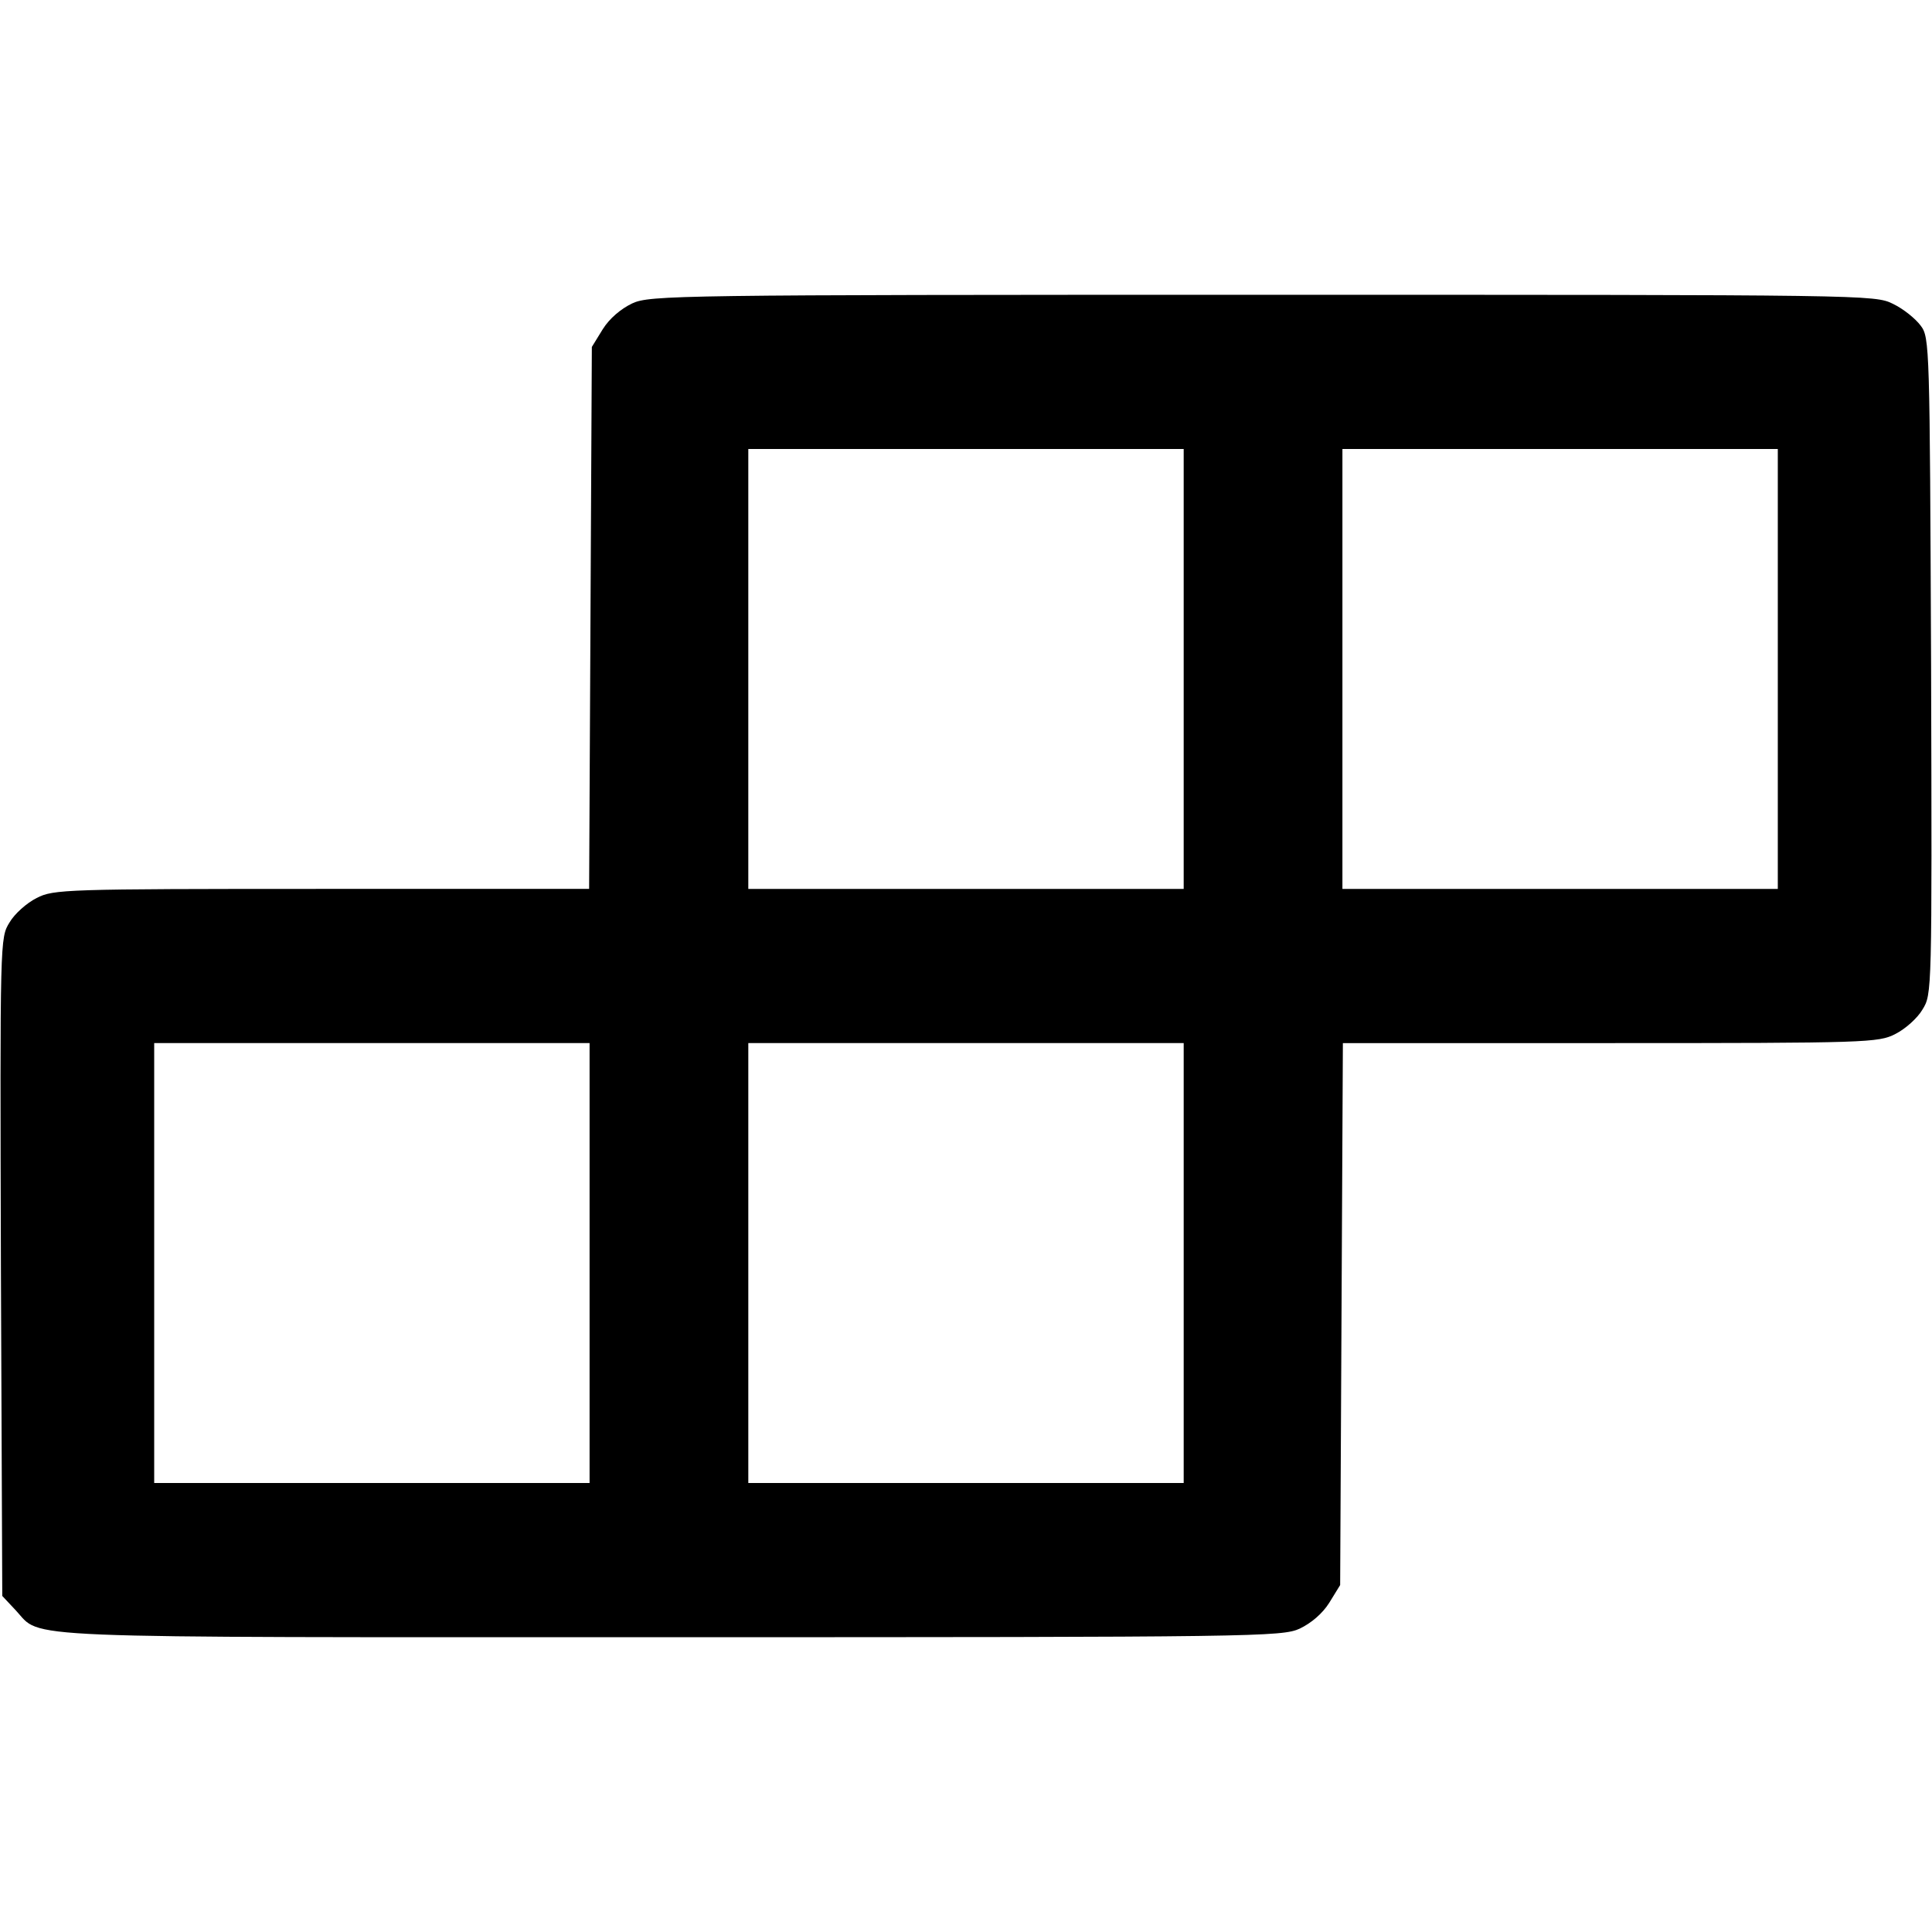 <?xml version="1.0" standalone="no"?>
<!DOCTYPE svg PUBLIC "-//W3C//DTD SVG 20010904//EN"
 "http://www.w3.org/TR/2001/REC-SVG-20010904/DTD/svg10.dtd">
<svg version="1.0" xmlns="http://www.w3.org/2000/svg"
 width="426pt" height="426pt" viewBox="0 0 426 426"
 preserveAspectRatio="xMidYMid meet">
<g transform="translate(0,426) scale(0.1,-0.1)"
fill="#000000" stroke="none">
<path d="M1394 3591 c-25 -12 -50 -33 -65 -57 l-24 -39 -3 -597 -3 -598 -590
0 c-567 0 -591 -1 -628 -20 -22 -11 -49 -35 -60 -54 -21 -34 -21 -35 -19 -759
l3 -726 30 -32 c59 -63 -32 -59 1442 -59 1293 0 1350 1 1389 19 25 12 50 33
65 57 l24 39 3 598 3 597 590 0 c567 0 591 1 628 20 22 11 49 35 60 54 21 34
21 35 19 757 -3 706 -3 725 -23 751 -11 15 -38 37 -61 48 -40 20 -57 20 -1390
20 -1294 0 -1351 -1 -1390 -19z m1216 -806 l0 -485 -480 0 -480 0 0 485 0 485
480 0 480 0 0 -485z m1310 0 l0 -485 -480 0 -480 0 0 485 0 485 480 0 480 0 0
-485z m-2620 -1310 l0 -485 -480 0 -480 0 0 485 0 485 480 0 480 0 0 -485z
m1310 0 l0 -485 -480 0 -480 0 0 485 0 485 480 0 480 0 0 -485z"/>
</g>
</svg>
